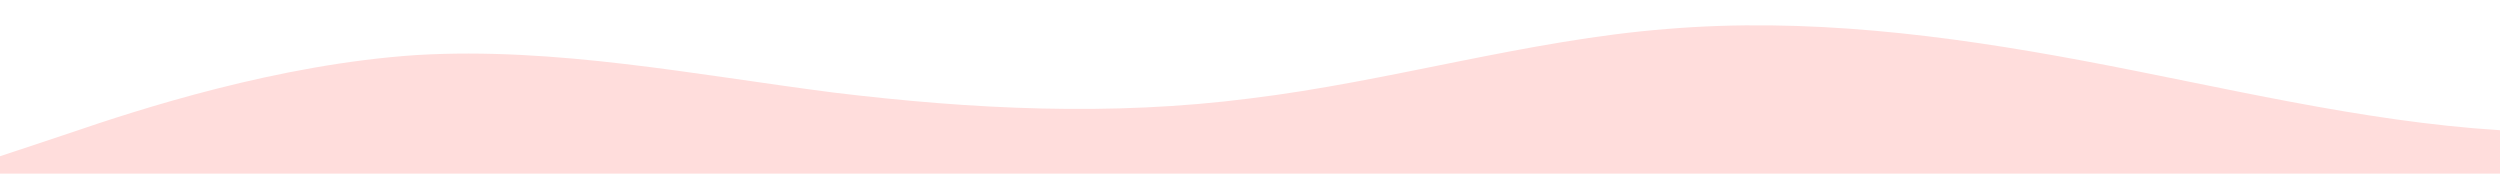 <?xml version="1.0" standalone="no"?>
<svg xmlns:xlink="http://www.w3.org/1999/xlink" id="wave" style="transform:rotate(180deg); transition: 0.3s" viewBox="0 0 1440 100" version="1.1" xmlns="http://www.w3.org/2000/svg"><defs><linearGradient id="sw-gradient-0" x1="0" x2="0" y1="1" y2="0"><stop stop-color="rgba(255, 221, 220, 1)" offset="0%"/><stop stop-color="rgba(255, 221, 220, 1)" offset="100%"/></linearGradient></defs><path style="transform:translate(0, 0px); opacity:1" fill="url(#sw-gradient-0)" d="M0,90L40,76.7C80,63,160,37,240,31.7C320,27,400,43,480,53.3C560,63,640,67,720,56.7C800,47,880,23,960,16.7C1040,10,1120,20,1200,35C1280,50,1360,70,1440,75C1520,80,1600,70,1680,61.7C1760,53,1840,47,1920,36.7C2000,27,2080,13,2160,13.3C2240,13,2320,27,2400,40C2480,53,2560,67,2640,70C2720,73,2800,67,2880,53.3C2960,40,3040,20,3120,13.3C3200,7,3280,13,3360,28.3C3440,43,3520,67,3600,75C3680,83,3760,77,3840,61.7C3920,47,4000,23,4080,15C4160,7,4240,13,4320,13.3C4400,13,4480,7,4560,18.3C4640,30,4720,60,4800,75C4880,90,4960,90,5040,78.3C5120,67,5200,43,5280,35C5360,27,5440,33,5520,30C5600,27,5680,13,5720,6.7L5760,0L5760,100L5720,100C5680,100,5600,100,5520,100C5440,100,5360,100,5280,100C5200,100,5120,100,5040,100C4960,100,4880,100,4800,100C4720,100,4640,100,4560,100C4480,100,4400,100,4320,100C4240,100,4160,100,4080,100C4000,100,3920,100,3840,100C3760,100,3680,100,3600,100C3520,100,3440,100,3360,100C3280,100,3200,100,3120,100C3040,100,2960,100,2880,100C2800,100,2720,100,2640,100C2560,100,2480,100,2400,100C2320,100,2240,100,2160,100C2080,100,2000,100,1920,100C1840,100,1760,100,1680,100C1600,100,1520,100,1440,100C1360,100,1280,100,1200,100C1120,100,1040,100,960,100C880,100,800,100,720,100C640,100,560,100,480,100C400,100,320,100,240,100C160,100,80,100,40,100L0,100Z"/></svg>